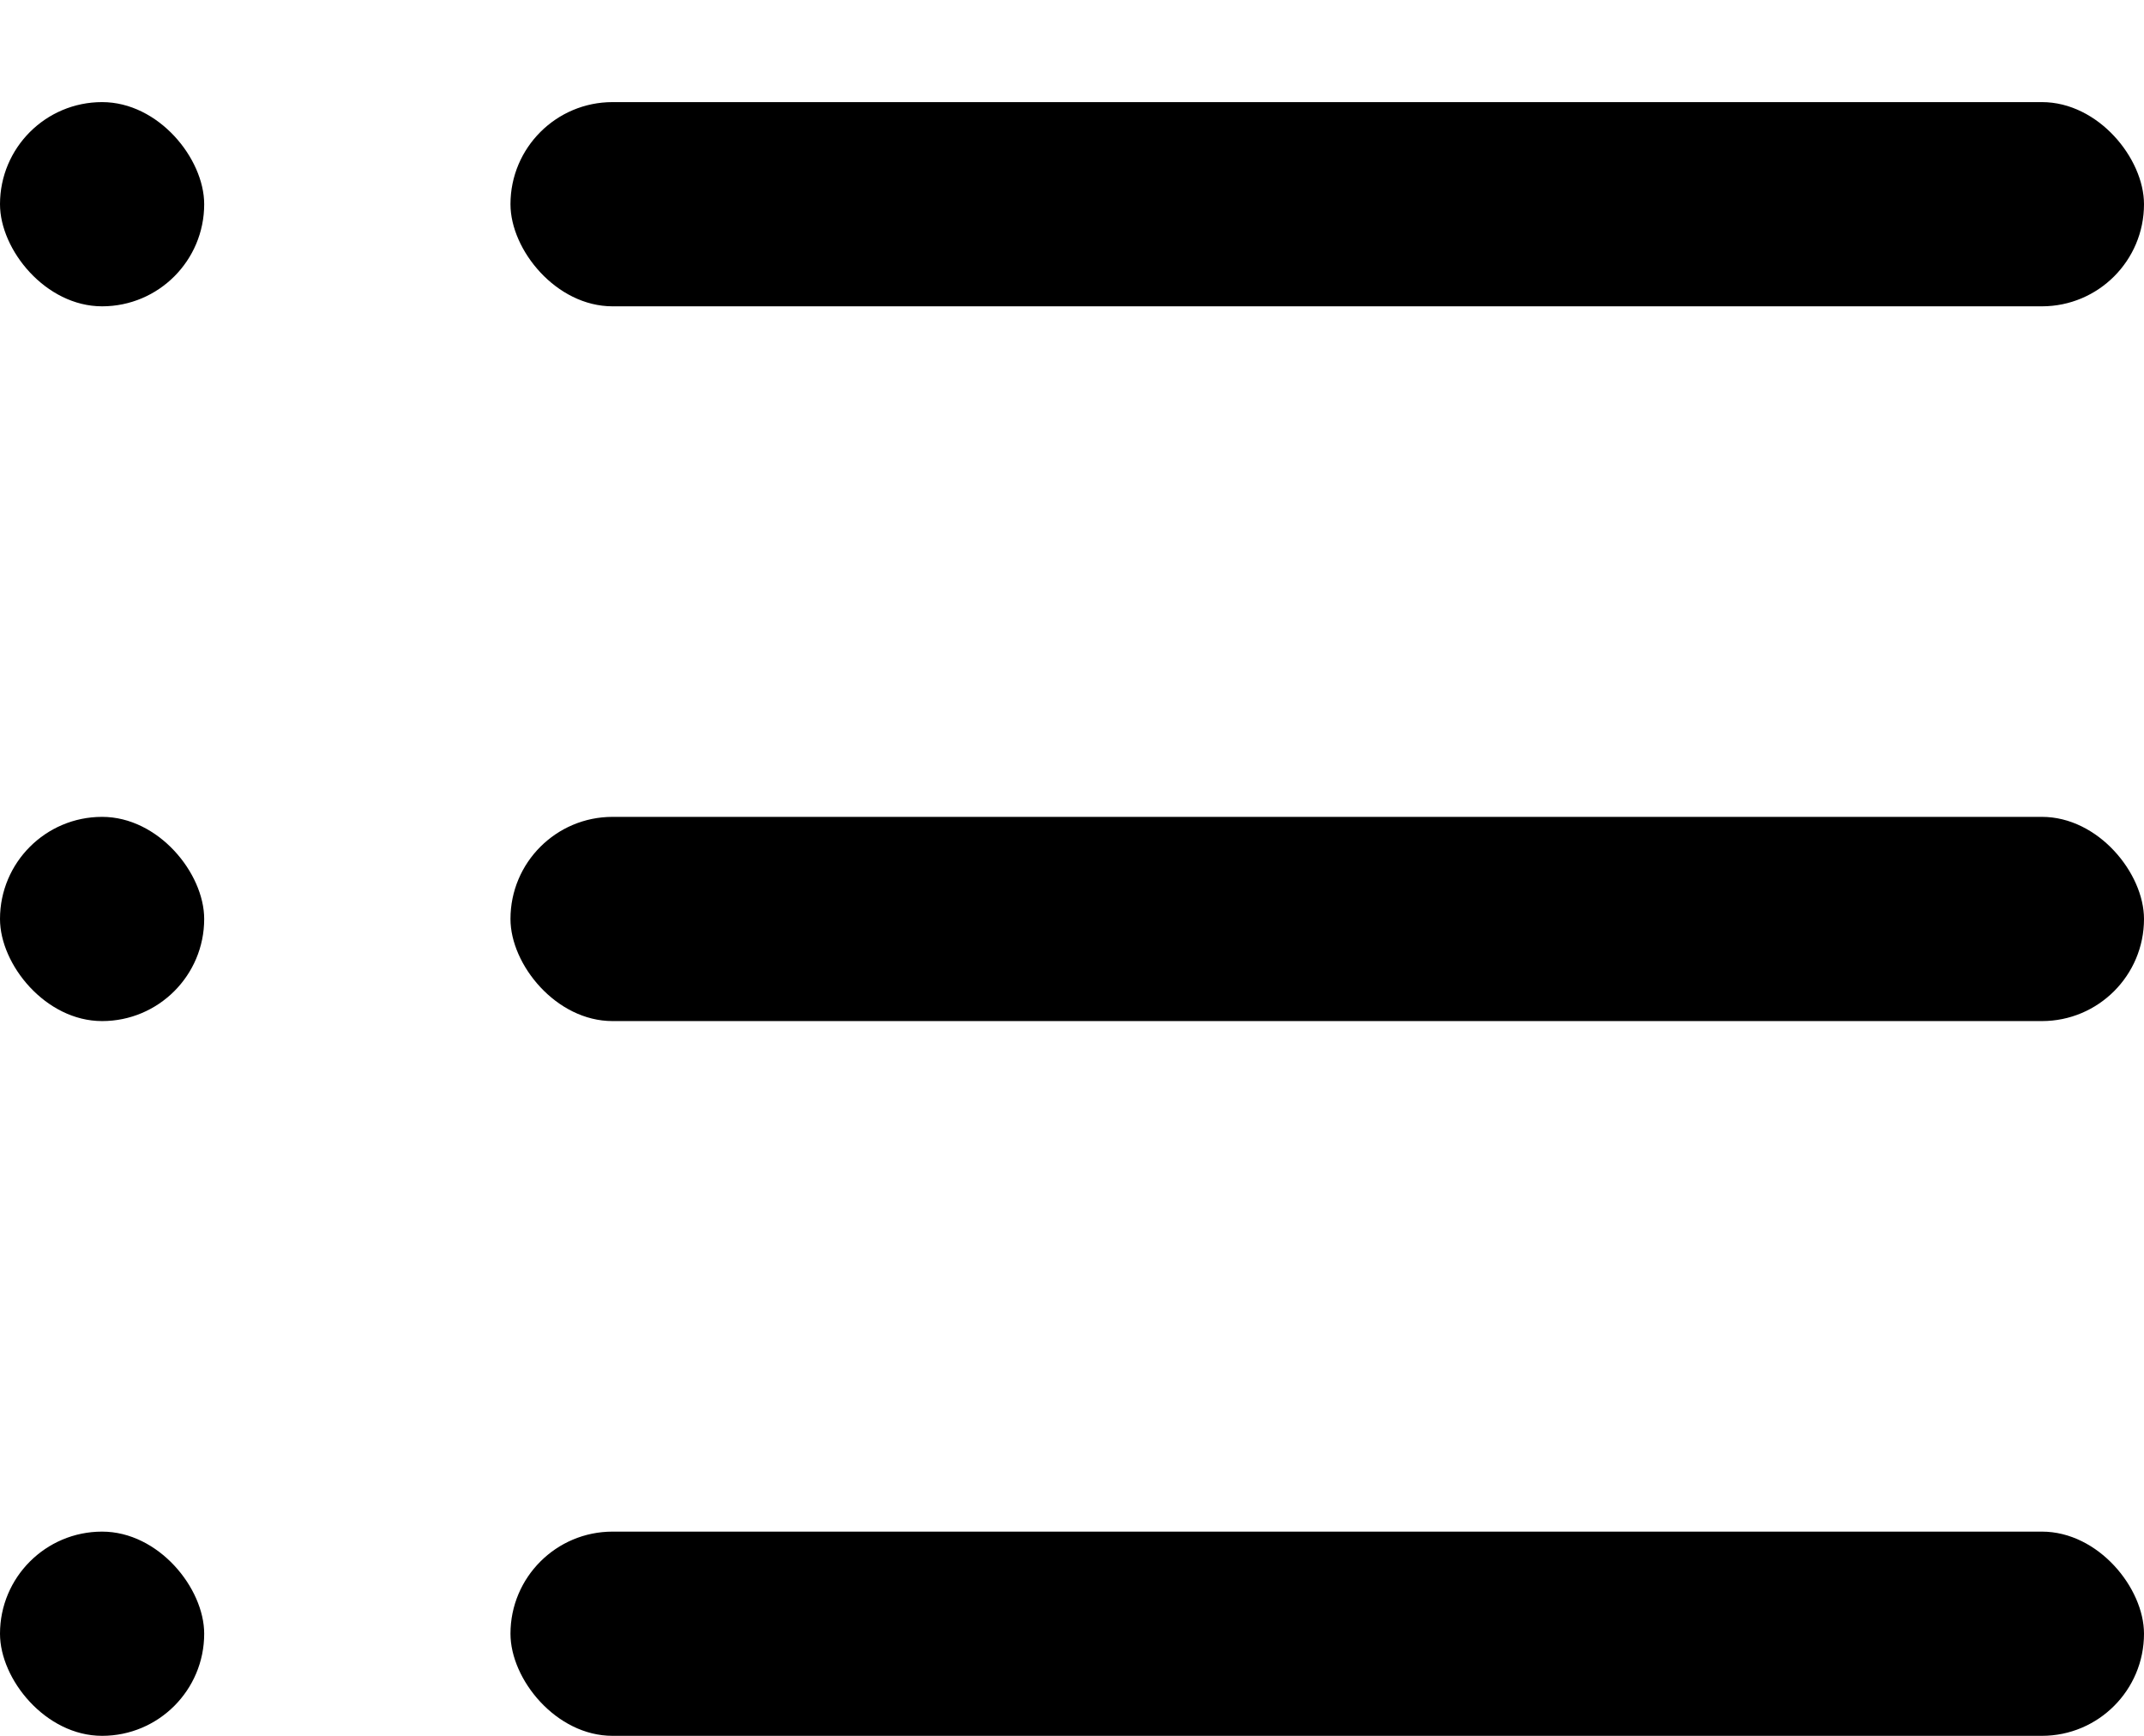<svg width="21" height="17" viewBox="0 0 21 17" stroke-width="0" xmlns="http://www.w3.org/2000/svg">
  <rect x="5" y="1" width="16" height="2" rx="1" />
  <rect x="5" y="8" width="16" height="2" rx="1" />
  <rect x="5" y="15" width="16" height="2" rx="1" />
  <rect y="1" width="2" height="2" rx="1" />
  <rect y="8" width="2" height="2" rx="1" />
  <rect y="15" width="2" height="2" rx="1" />
</svg>

